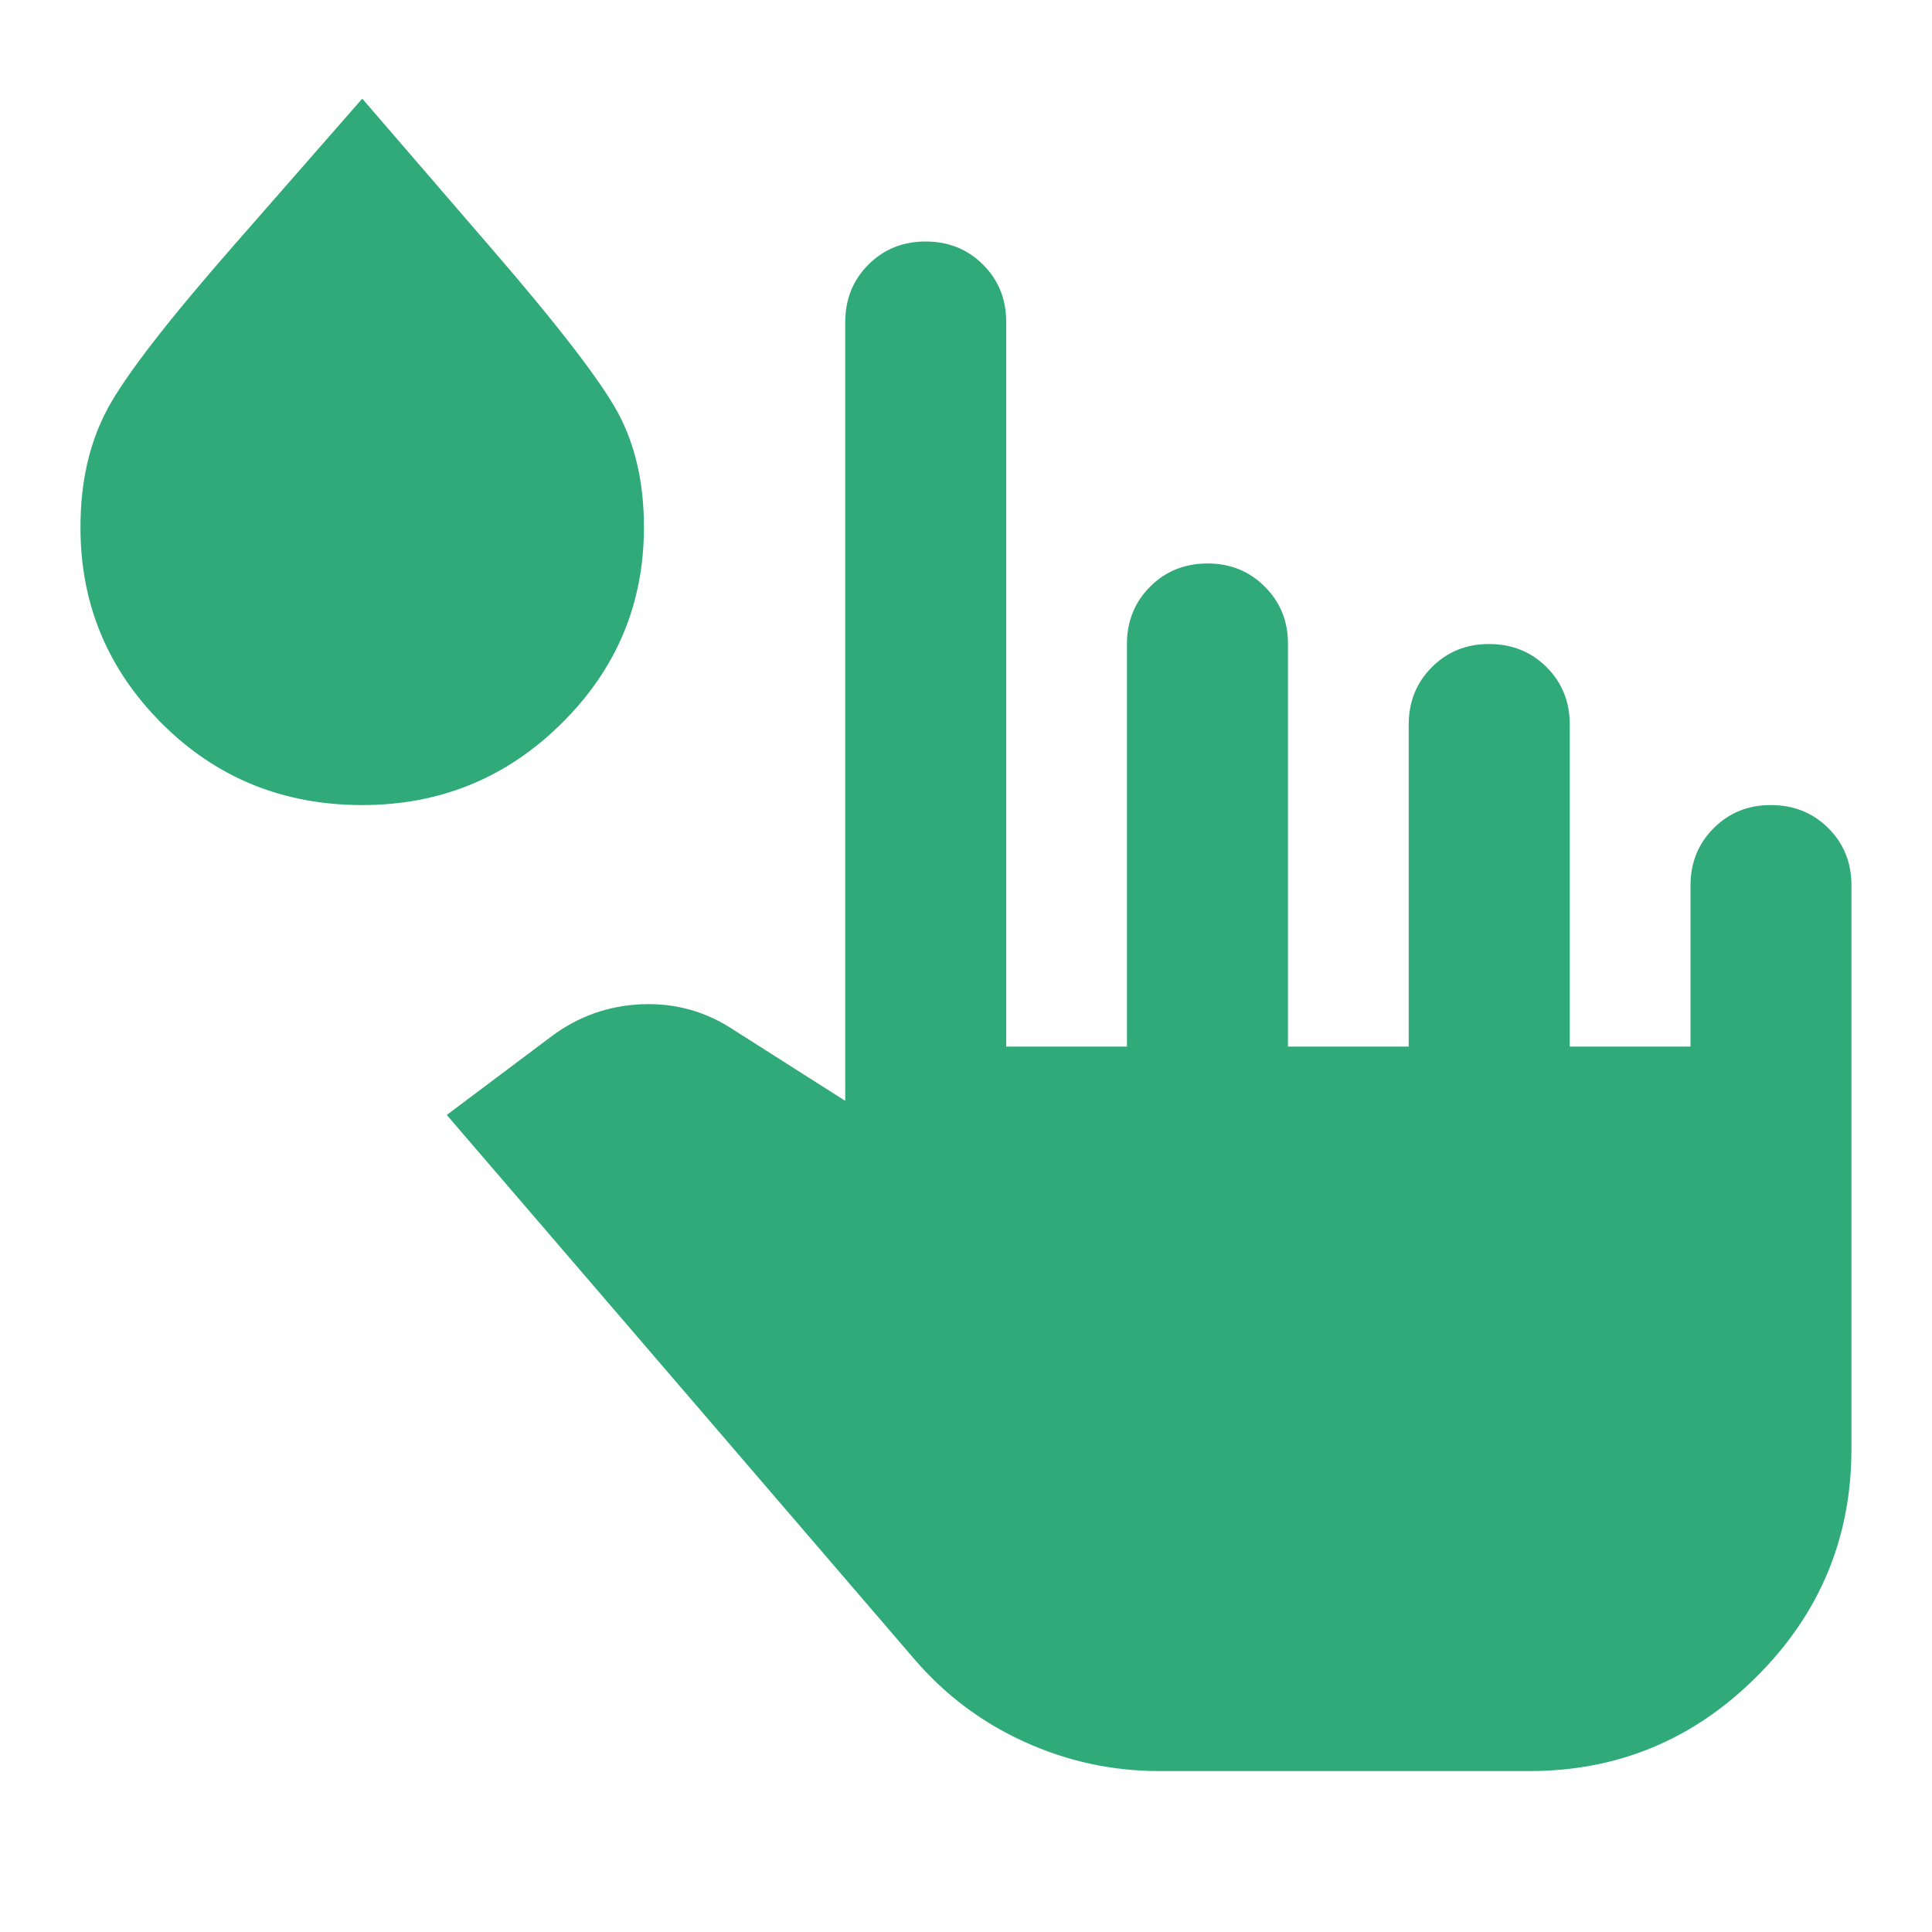 <svg width="20" height="20" viewBox="0 0 20 20" fill="none" xmlns="http://www.w3.org/2000/svg">
<path d="M12 18.334C11.514 18.334 11.048 18.233 10.604 18.031C10.159 17.829 9.777 17.541 9.458 17.167L4.625 11.542L5.708 10.729C5.986 10.521 6.298 10.41 6.646 10.396C6.993 10.382 7.312 10.472 7.604 10.667L8.75 11.396V3.333C8.75 3.097 8.83 2.899 8.99 2.739C9.15 2.579 9.347 2.5 9.583 2.5C9.819 2.5 10.017 2.58 10.177 2.74C10.337 2.9 10.417 3.098 10.416 3.333V10.834H11.666V6.667C11.666 6.431 11.746 6.233 11.906 6.073C12.066 5.913 12.264 5.833 12.5 5.833C12.736 5.833 12.934 5.913 13.094 6.074C13.254 6.234 13.334 6.431 13.333 6.667V10.834H14.583V7.5C14.583 7.264 14.663 7.066 14.823 6.906C14.983 6.746 15.181 6.666 15.416 6.667C15.652 6.667 15.851 6.747 16.011 6.907C16.171 7.067 16.25 7.265 16.25 7.5V10.834H17.5V9.167C17.5 8.931 17.58 8.733 17.74 8.573C17.9 8.413 18.098 8.333 18.333 8.334C18.569 8.334 18.767 8.414 18.927 8.573C19.087 8.733 19.167 8.931 19.166 9.167V15C19.166 15.917 18.84 16.702 18.187 17.354C17.534 18.007 16.75 18.334 15.833 18.334H12ZM3.75 8.334C2.93 8.334 2.239 8.052 1.676 7.49C1.114 6.928 0.832 6.251 0.833 5.458C0.833 4.986 0.927 4.577 1.115 4.229C1.302 3.882 1.743 3.313 2.437 2.521L3.75 1.021L5.062 2.542C5.771 3.361 6.215 3.938 6.396 4.271C6.576 4.604 6.666 5 6.666 5.458C6.666 6.25 6.382 6.927 5.812 7.49C5.243 8.053 4.555 8.334 3.75 8.334Z" fill="#31AA7A"/>
</svg>
